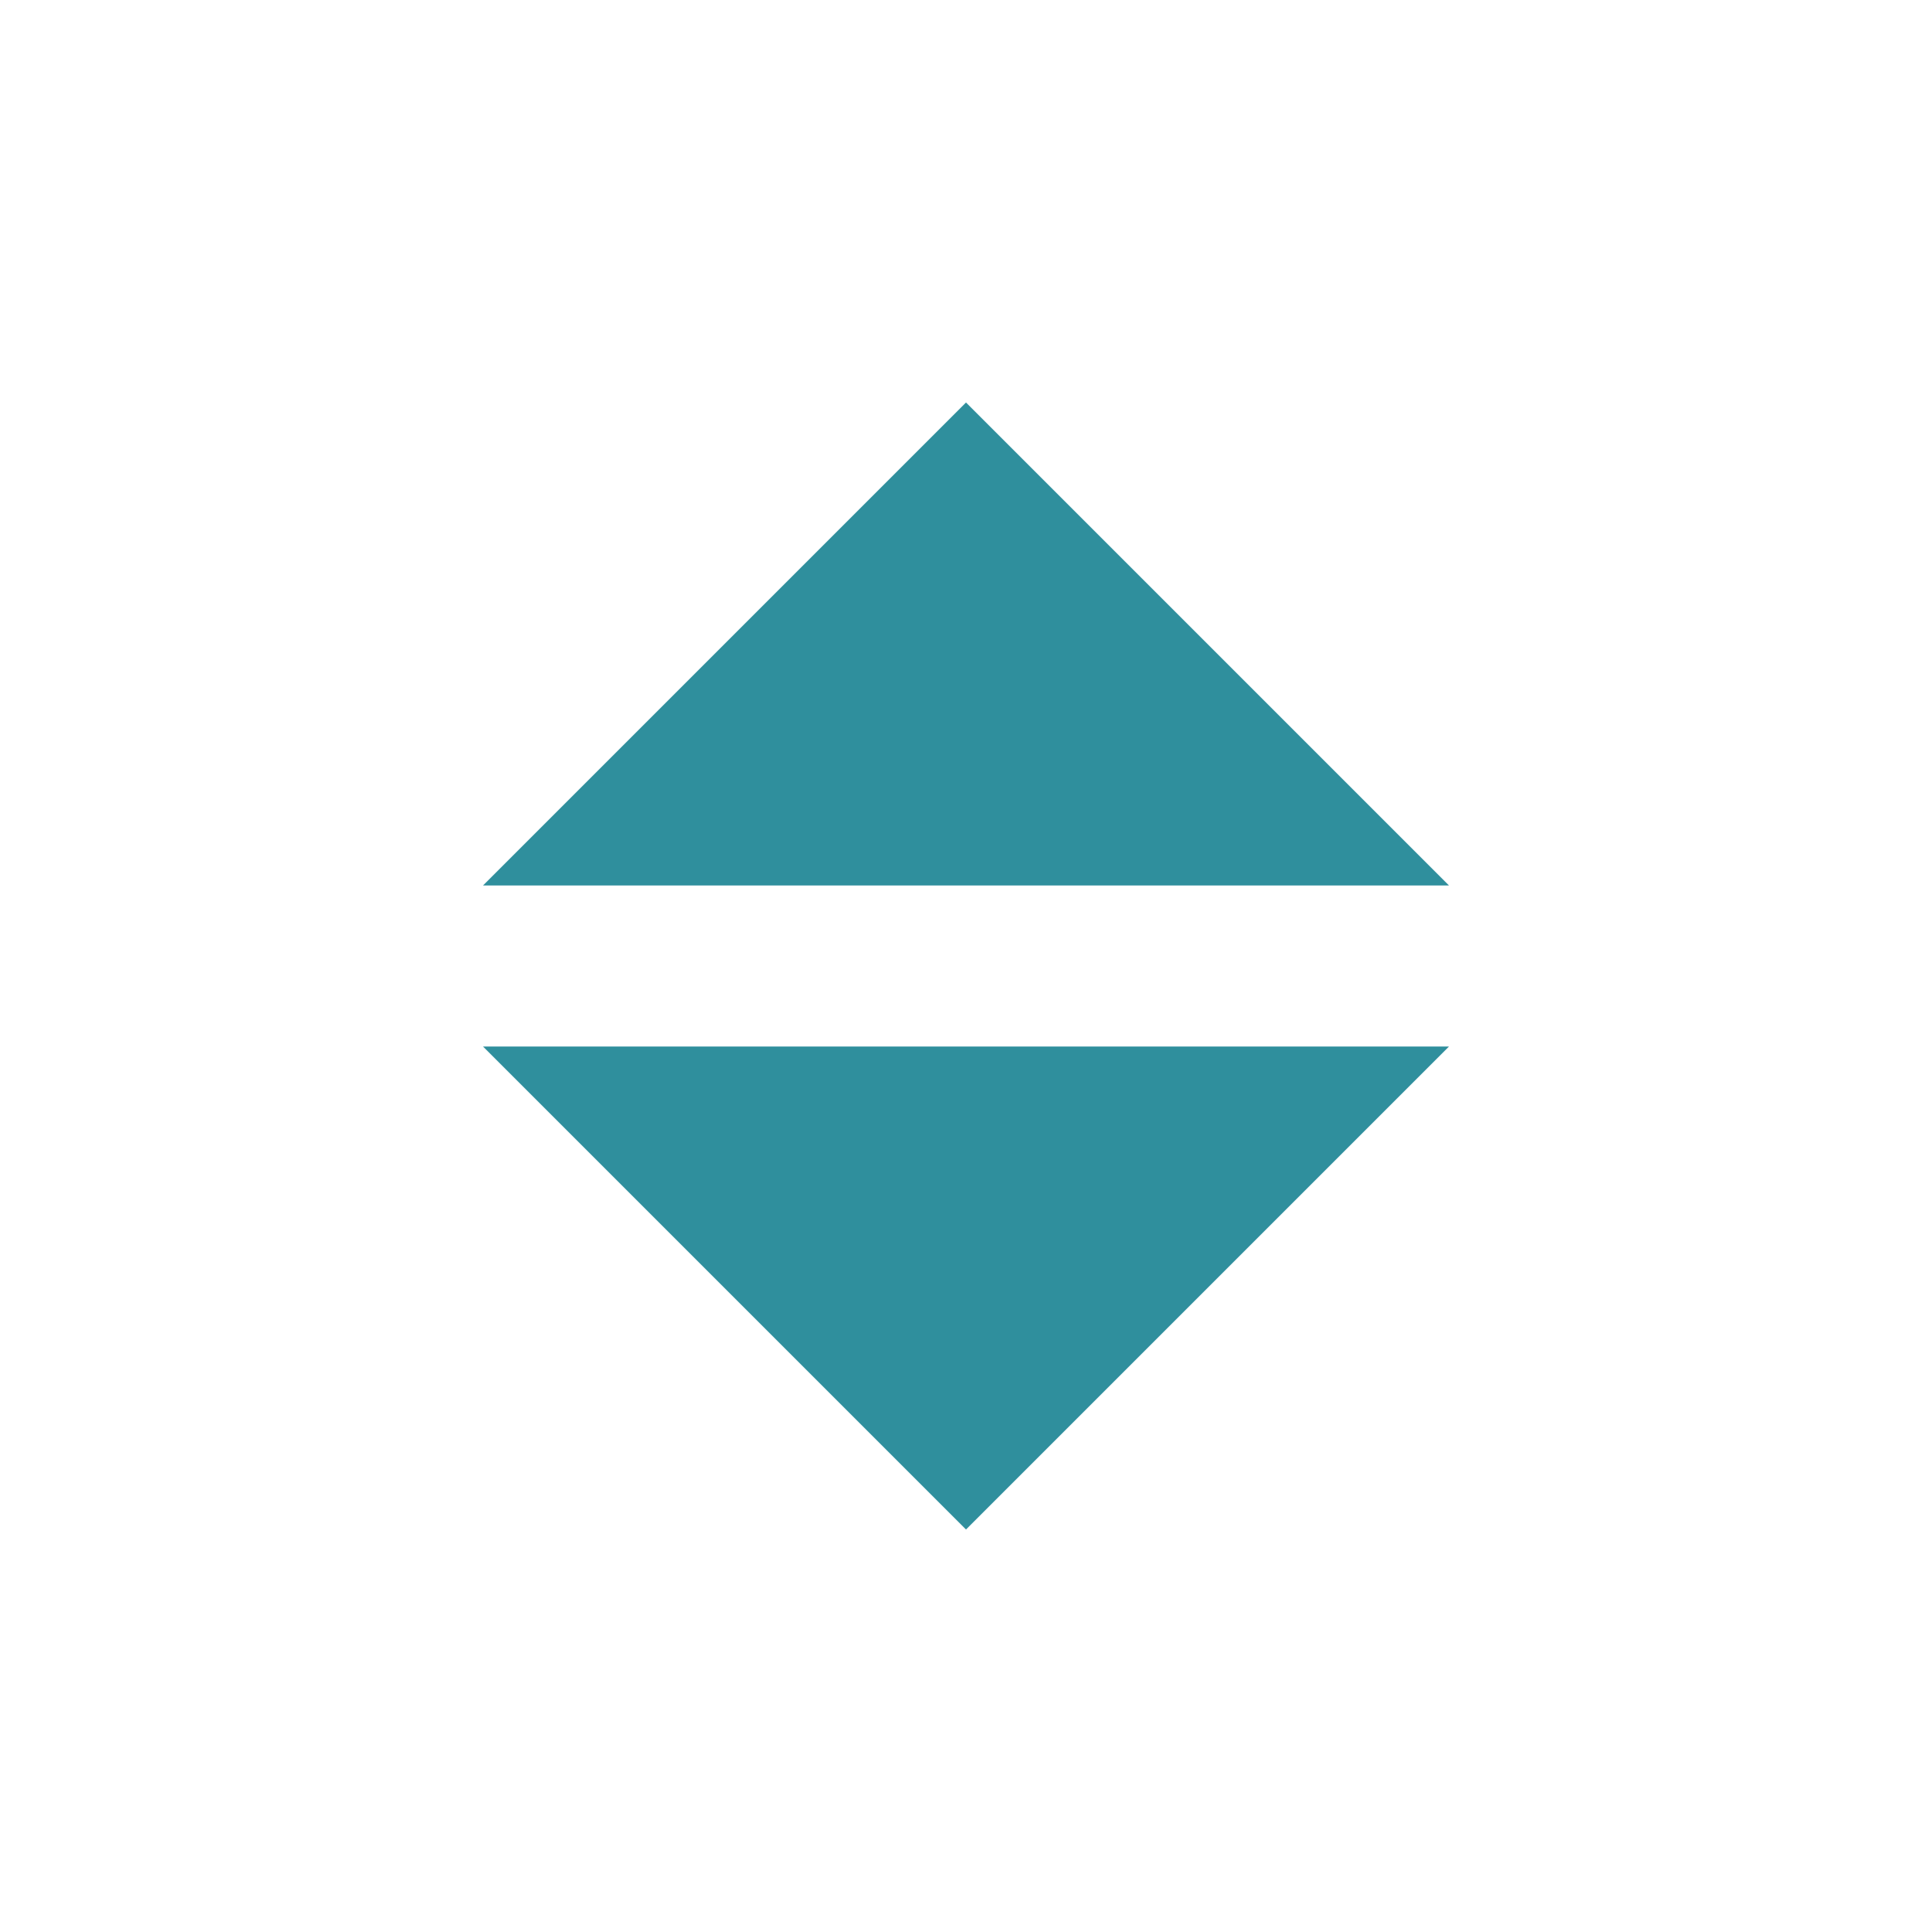 <svg width="24" height="24" viewBox="0 0 24 24" fill="none" xmlns="http://www.w3.org/2000/svg">
  <path d="M6 13L12 19L18 13H6Z" fill="#2F8F9D"/>
  <path d="M6 11L12 5L18 11H6Z" fill="#2F8F9D"/>
</svg>
